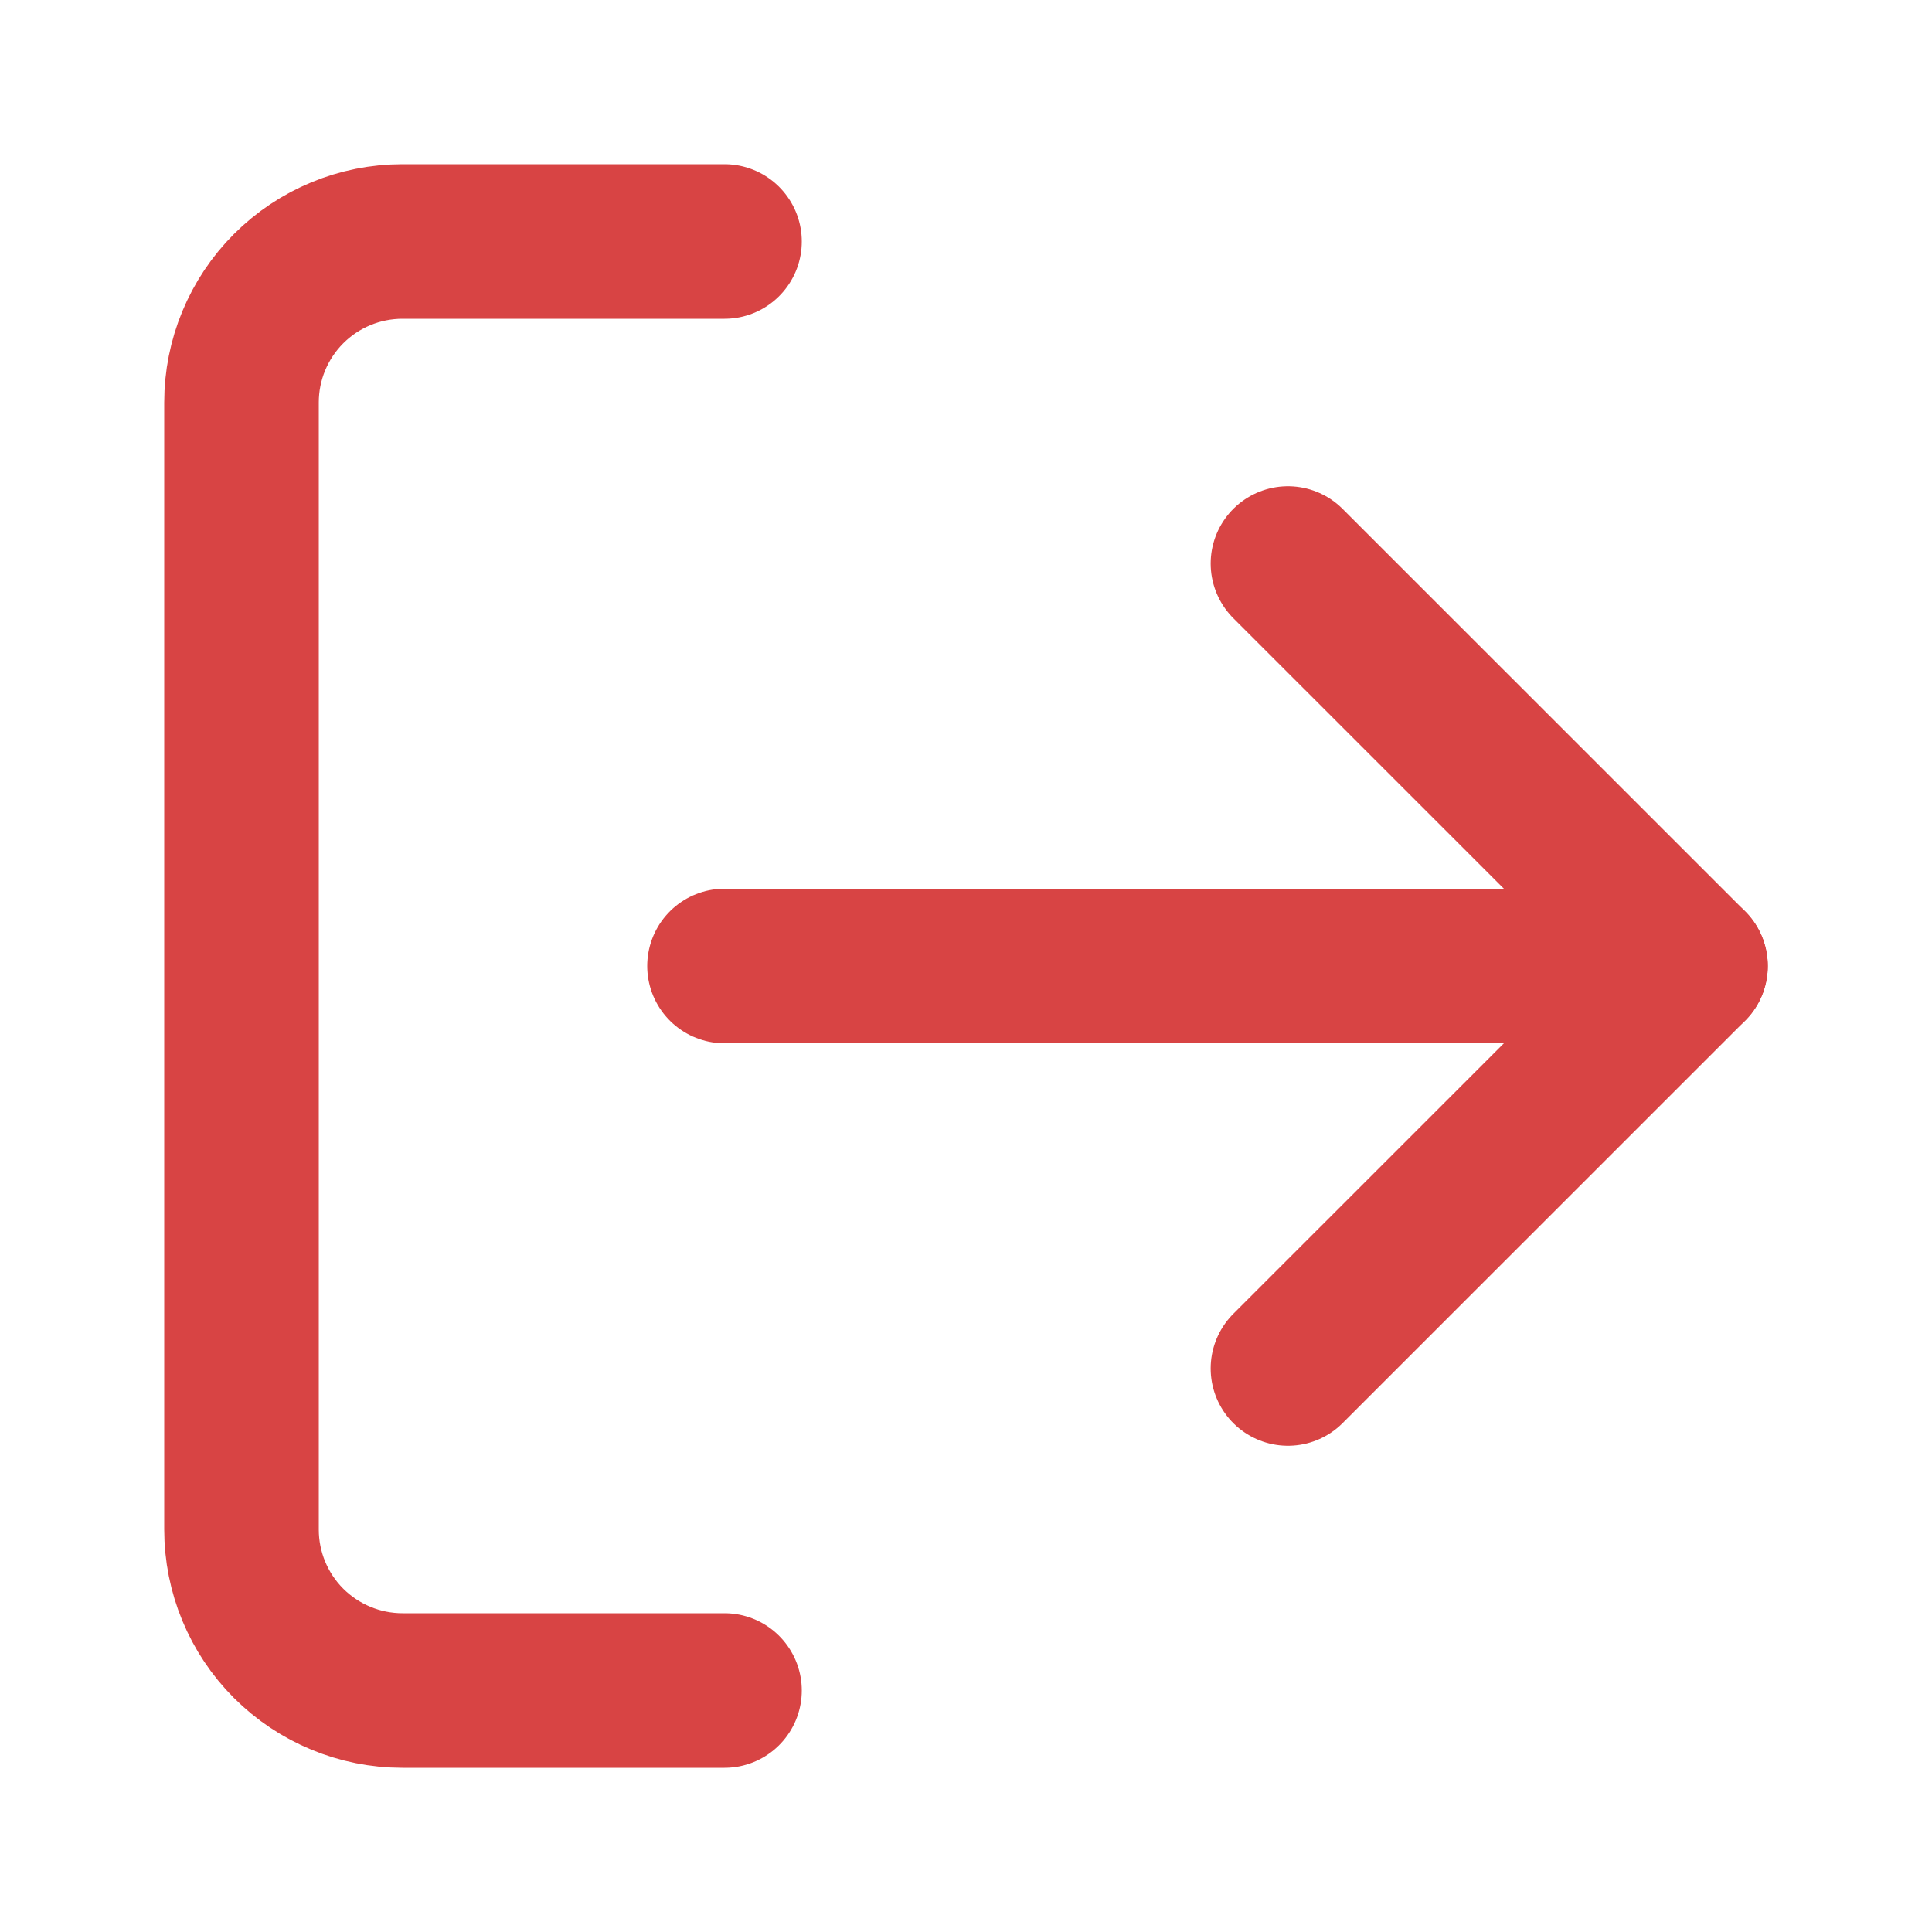 <svg width="25" height="25" viewBox="0 0 25 25" fill="none" xmlns="http://www.w3.org/2000/svg">
<path d="M9.375 21.875H5.208C4.656 21.875 4.126 21.655 3.735 21.265C3.344 20.874 3.125 20.344 3.125 19.792V5.208C3.125 4.656 3.344 4.126 3.735 3.735C4.126 3.344 4.656 3.125 5.208 3.125H9.375" stroke="#D84444" stroke-width="2" stroke-linecap="round" stroke-linejoin="round"/>
<path d="M16.666 17.708L21.875 12.5L16.666 7.292" stroke="#D84444" stroke-width="2" stroke-linecap="round" stroke-linejoin="round"/>
<path d="M21.875 12.5H9.375" stroke="#D84444" stroke-width="2" stroke-linecap="round" stroke-linejoin="round"/>
</svg>
